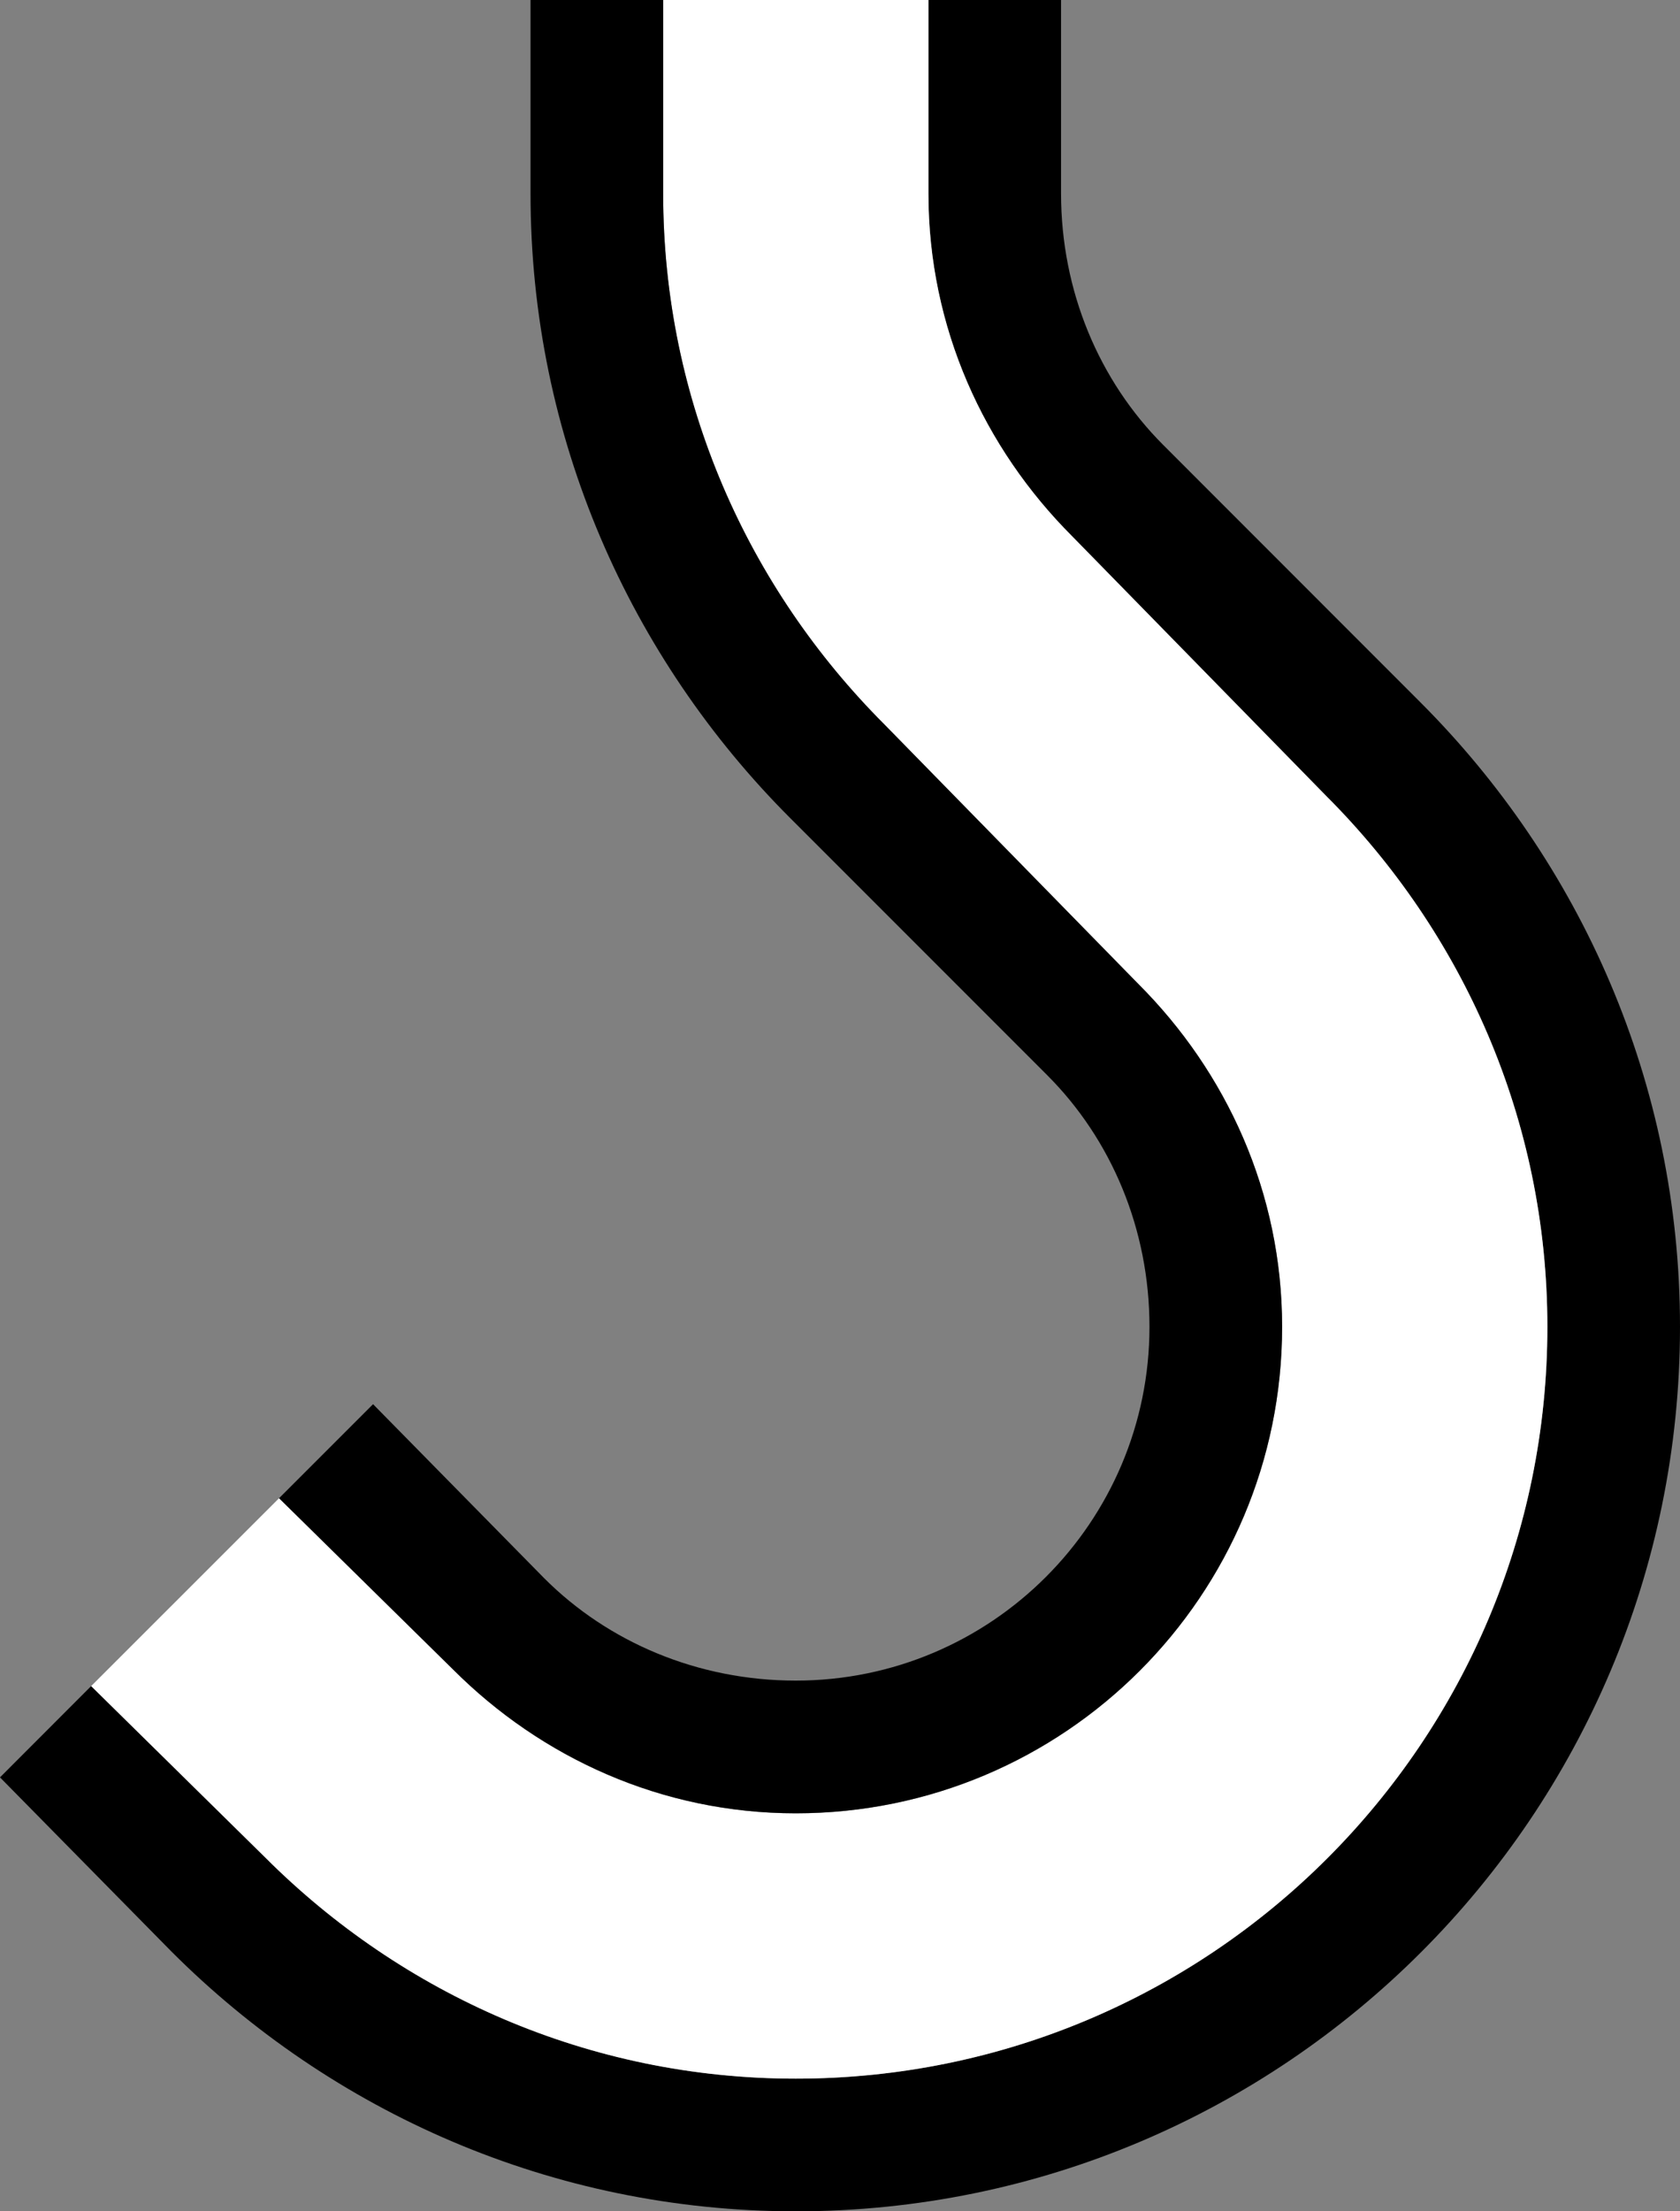 <?xml version="1.0" encoding="UTF-8" standalone="no"?>
<svg
   xmlns:dc="http://purl.org/dc/elements/1.1/"
   xmlns:cc="http://creativecommons.org/ns#"
   xmlns:rdf="http://www.w3.org/1999/02/22-rdf-syntax-ns#"
   xmlns:svg="http://www.w3.org/2000/svg"
   xmlns="http://www.w3.org/2000/svg"
   xmlns:sodipodi="http://sodipodi.sourceforge.net/DTD/sodipodi-0.dtd"
   xmlns:inkscape="http://www.inkscape.org/namespaces/inkscape"
   version="1.0"
   width="19"
   height="25"
   id="svg2"
   inkscape:version="0.47 r22583"
   sodipodi:docname="02-06-007-01-03-01.svg">
  <rect width="100%" height="100%" fill="#808080" stroke="none"/>
  <defs
     id="defs16">
    <inkscape:perspective
       sodipodi:type="inkscape:persp3d"
       inkscape:vp_x="0 : 23 : 1"
       inkscape:vp_y="0 : 1000 : 0"
       inkscape:vp_z="36 : 23 : 1"
       inkscape:persp3d-origin="18 : 15.333333 : 1"
       id="perspective18" />
  </defs>
  <sodipodi:namedview
     pagecolor="#ffffff"
     bordercolor="#666666"
     borderopacity="1"
     objecttolerance="10"
     gridtolerance="10"
     guidetolerance="10"
     inkscape:pageopacity="0"
     inkscape:pageshadow="2"
     inkscape:window-width="964"
     inkscape:window-height="721"
     id="namedview14"
     showgrid="true"
     inkscape:zoom="18.92"
     inkscape:cx="9.5"
     inkscape:cy="12.5"
     inkscape:window-x="365"
     inkscape:window-y="0"
     inkscape:window-maximized="0"
     inkscape:current-layer="svg2"
     showborder="true">
    <inkscape:grid
       type="xygrid"
       id="grid2824"
       empspacing="5"
       visible="true"
       enabled="true"
       snapvisiblegridlinesonly="true" />
  </sodipodi:namedview>
  <path
     style="fill:#000000;fill-opacity:1;stroke:none"
     d="m 10.5,0 0,2.188 c 0,1.519 0.63,2.88 1.625,3.875 L 15,9 c 1.538,1.538 2.5,3.653 2.5,6 0,4.694 -3.806,8.5 -8.5,8.5 C 6.653,23.5 4.538,22.538 3,21 L 1.031,19.062 0,20.094 1.938,22.062 C 3.747,23.872 6.239,25 9,25 14.523,25 19,20.523 19,15 19,12.239 17.872,9.747 16.062,7.938 L 13.156,5.031 C 12.432,4.307 12,3.292 12,2.188 L 12,0 10.5,0 z"
     id="path2818" />
  <path
     style="fill:#ffffff;fill-opacity:1;stroke:none"
     d="m 7.5,0 0,2.188 c 0,2.347 0.962,4.462 2.5,6 l 2.875,2.938 c 0.995,0.995 1.625,2.356 1.625,3.875 0,3.038 -2.462,5.5 -5.5,5.5 -1.519,0 -2.88,-0.63 -3.875,-1.625 L 3.156,16.938 1.031,19.062 3,21 c 1.538,1.538 3.653,2.5 6,2.5 4.694,0 8.5,-3.806 8.5,-8.5 0,-2.347 -0.962,-4.462 -2.5,-6 L 12.125,6.062 C 11.13,5.067 10.5,3.706 10.5,2.188 L 10.5,0 7.5,0 z"
     id="path2820" />
  <path
     style="fill:#000000;fill-opacity:1;stroke:none"
     d="M 6,0 6,2.188 C 6,4.949 7.128,7.44 8.938,9.25 l 2.906,2.906 C 12.568,12.88 13,13.895 13,15 13,17.209 11.209,19 9,19 7.895,19 6.88,18.568 6.156,17.844 L 4.219,15.875 3.156,16.938 5.125,18.875 C 6.12,19.87 7.481,20.5 9,20.5 c 3.038,0 5.5,-2.462 5.5,-5.5 0,-1.519 -0.63,-2.88 -1.625,-3.875 L 10,8.188 C 8.462,6.649 7.5,4.535 7.5,2.188 L 7.5,0 6,0 z"
     id="path2825" />
</svg>
